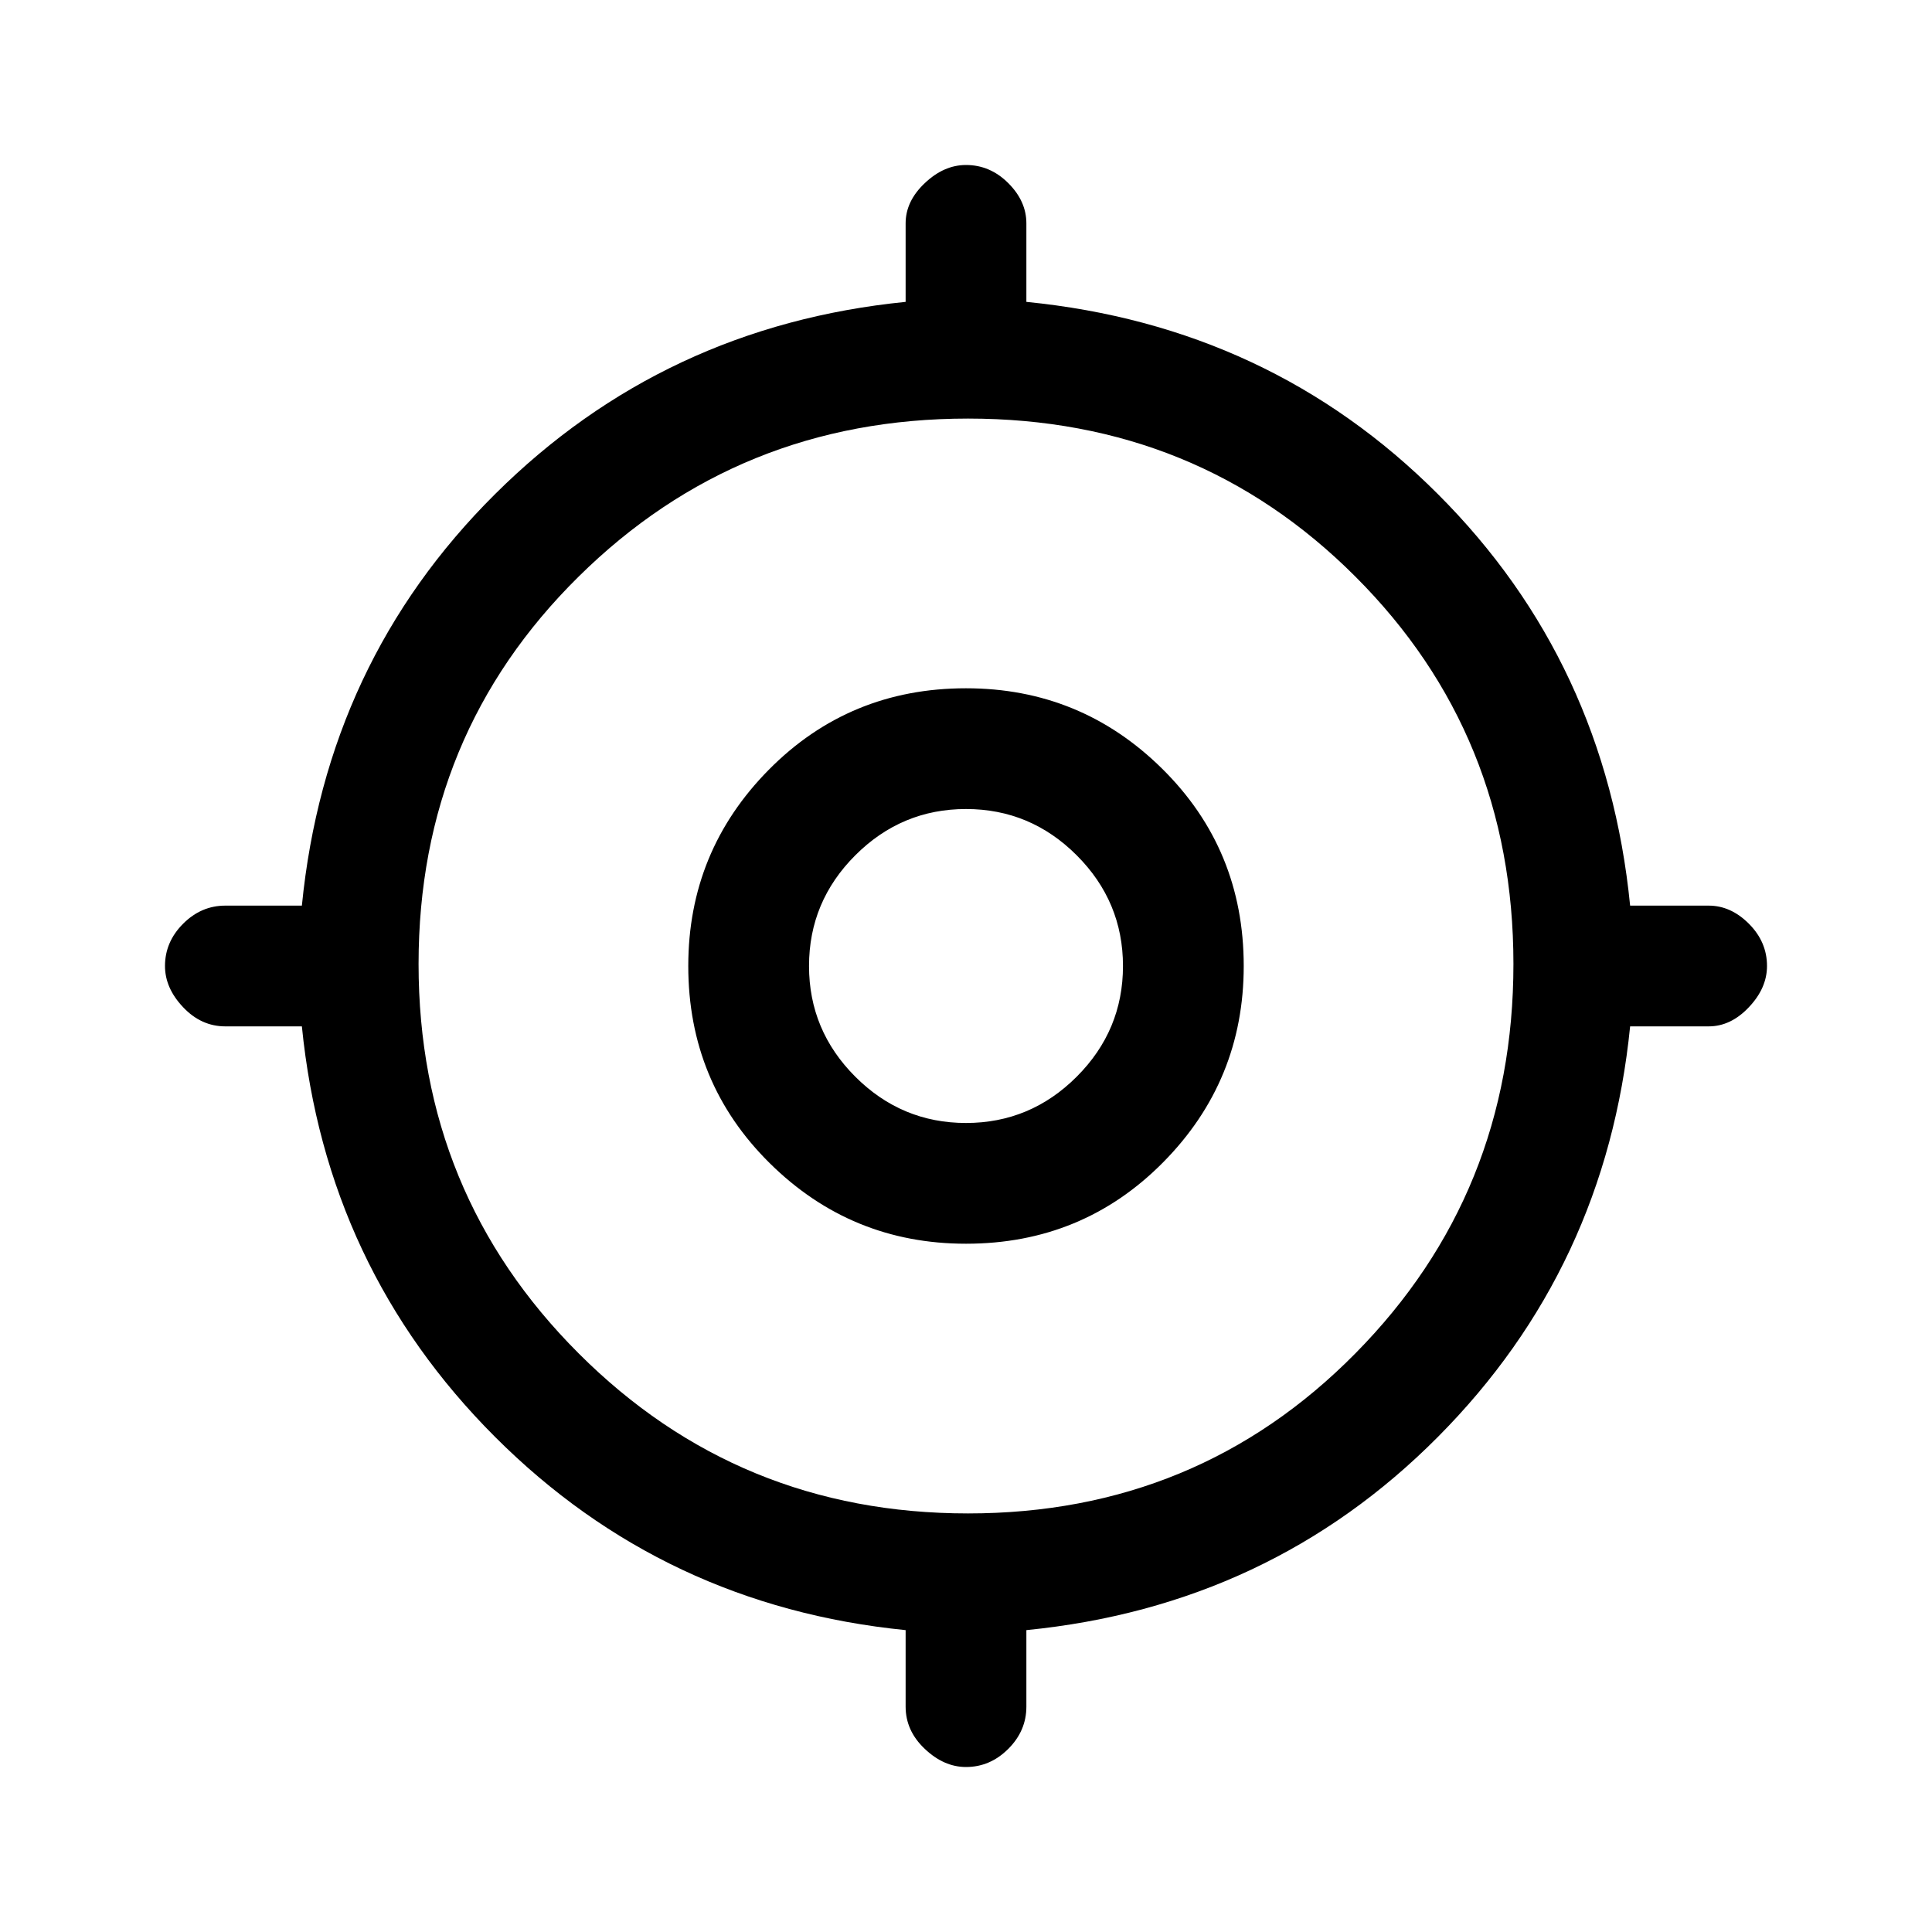 <svg xmlns="http://www.w3.org/2000/svg" height="20" width="20"><path d="M10 18.292Q9.771 18.292 9.573 18.104Q9.375 17.917 9.375 17.667V16.875Q6.875 16.625 5.125 14.875Q3.375 13.125 3.125 10.625H2.333Q2.083 10.625 1.896 10.427Q1.708 10.229 1.708 10Q1.708 9.75 1.896 9.562Q2.083 9.375 2.333 9.375H3.125Q3.375 6.854 5.125 5.115Q6.875 3.375 9.375 3.125V2.312Q9.375 2.083 9.573 1.896Q9.771 1.708 10 1.708Q10.25 1.708 10.438 1.896Q10.625 2.083 10.625 2.312V3.125Q13.146 3.375 14.885 5.115Q16.625 6.854 16.875 9.375H17.688Q17.917 9.375 18.104 9.562Q18.292 9.75 18.292 10Q18.292 10.229 18.104 10.427Q17.917 10.625 17.688 10.625H16.875Q16.625 13.125 14.885 14.875Q13.146 16.625 10.625 16.875V17.667Q10.625 17.917 10.438 18.104Q10.25 18.292 10 18.292ZM10.021 15.667Q12.396 15.667 14.031 14.01Q15.667 12.354 15.667 9.979Q15.667 7.604 14.031 5.969Q12.396 4.333 10.021 4.333Q7.646 4.333 5.99 5.969Q4.333 7.604 4.333 9.979Q4.333 12.354 5.99 14.01Q7.646 15.667 10.021 15.667ZM10 12.875Q8.812 12.875 7.969 12.042Q7.125 11.208 7.125 10Q7.125 8.812 7.958 7.969Q8.792 7.125 10 7.125Q11.188 7.125 12.031 7.958Q12.875 8.792 12.875 10Q12.875 11.188 12.042 12.031Q11.208 12.875 10 12.875ZM10 11.625Q10.667 11.625 11.146 11.146Q11.625 10.667 11.625 10Q11.625 9.333 11.146 8.854Q10.667 8.375 10 8.375Q9.333 8.375 8.854 8.854Q8.375 9.333 8.375 10Q8.375 10.667 8.854 11.146Q9.333 11.625 10 11.625ZM10.021 9.979Q10.021 9.979 10.021 9.979Q10.021 9.979 10.021 9.979Q10.021 9.979 10.021 9.979Q10.021 9.979 10.021 9.979Q10.021 9.979 10.021 9.979Q10.021 9.979 10.021 9.979Q10.021 9.979 10.021 9.979Q10.021 9.979 10.021 9.979Z"/></svg>